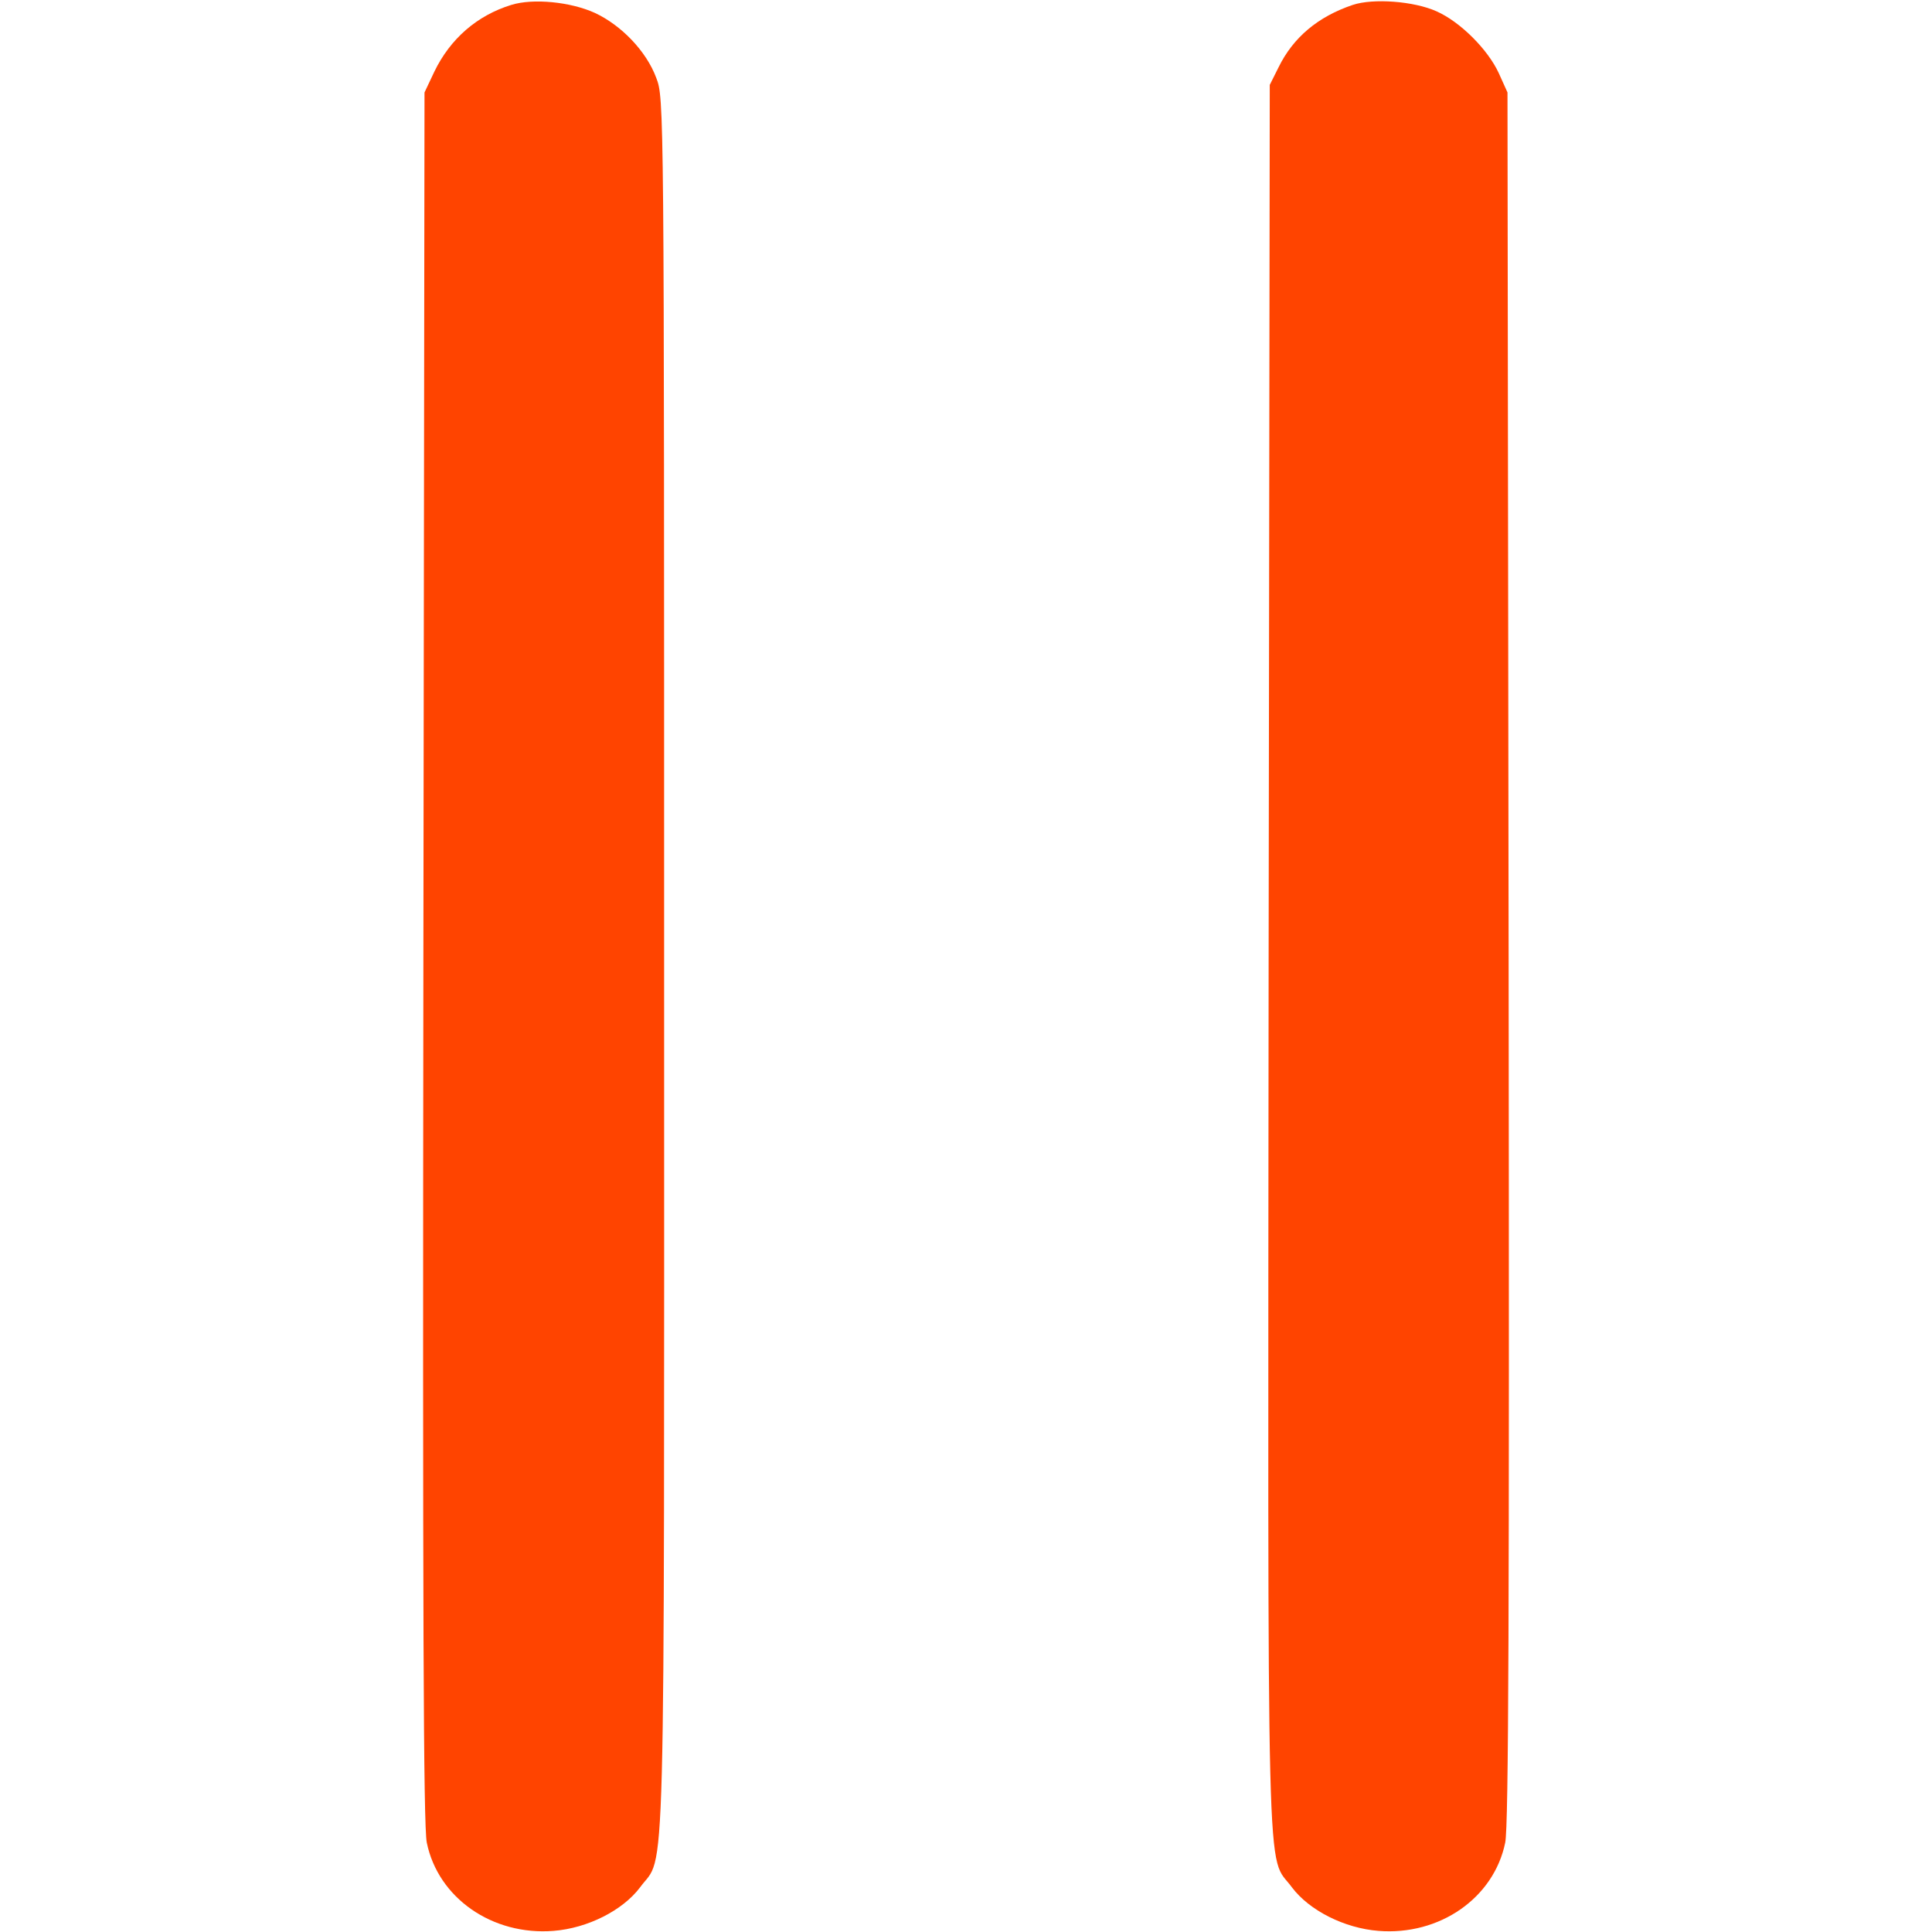 <svg version="1.0" xmlns="http://www.w3.org/2000/svg"
 width="24" height="24" viewBox="0 0 512 512"
 preserveAspectRatio="xMidYMid meet">

<g transform="translate(0,512) scale(0.1,-0.1)"
fill="#ff4400" stroke="none">
<path d="M1355 5107 c-91 -28 -162 -90 -204 -177 l-26 -55 -3 -2290 c-2 -1739
0 -2304 9 -2348 30 -147 174 -247 336 -234 90 7 183 54 229 115 69 95 64 -97
64 2443 0 2296 0 2298 -21 2353 -26 70 -92 139 -163 172 -64 29 -163 39 -221
21z"/>
<path d="M3585 5107 c-92 -31 -158 -86 -197 -166 l-23 -46 -3 -2315 c-2 -2561
-7 -2367 62 -2462 46 -61 139 -108 229 -115 162 -13 306 87 336 234 9 44 11
609 9 2348 l-3 2290 -23 51 c-29 63 -102 136 -165 164 -60 27 -168 35 -222 17z"/>
</g>
</svg>
